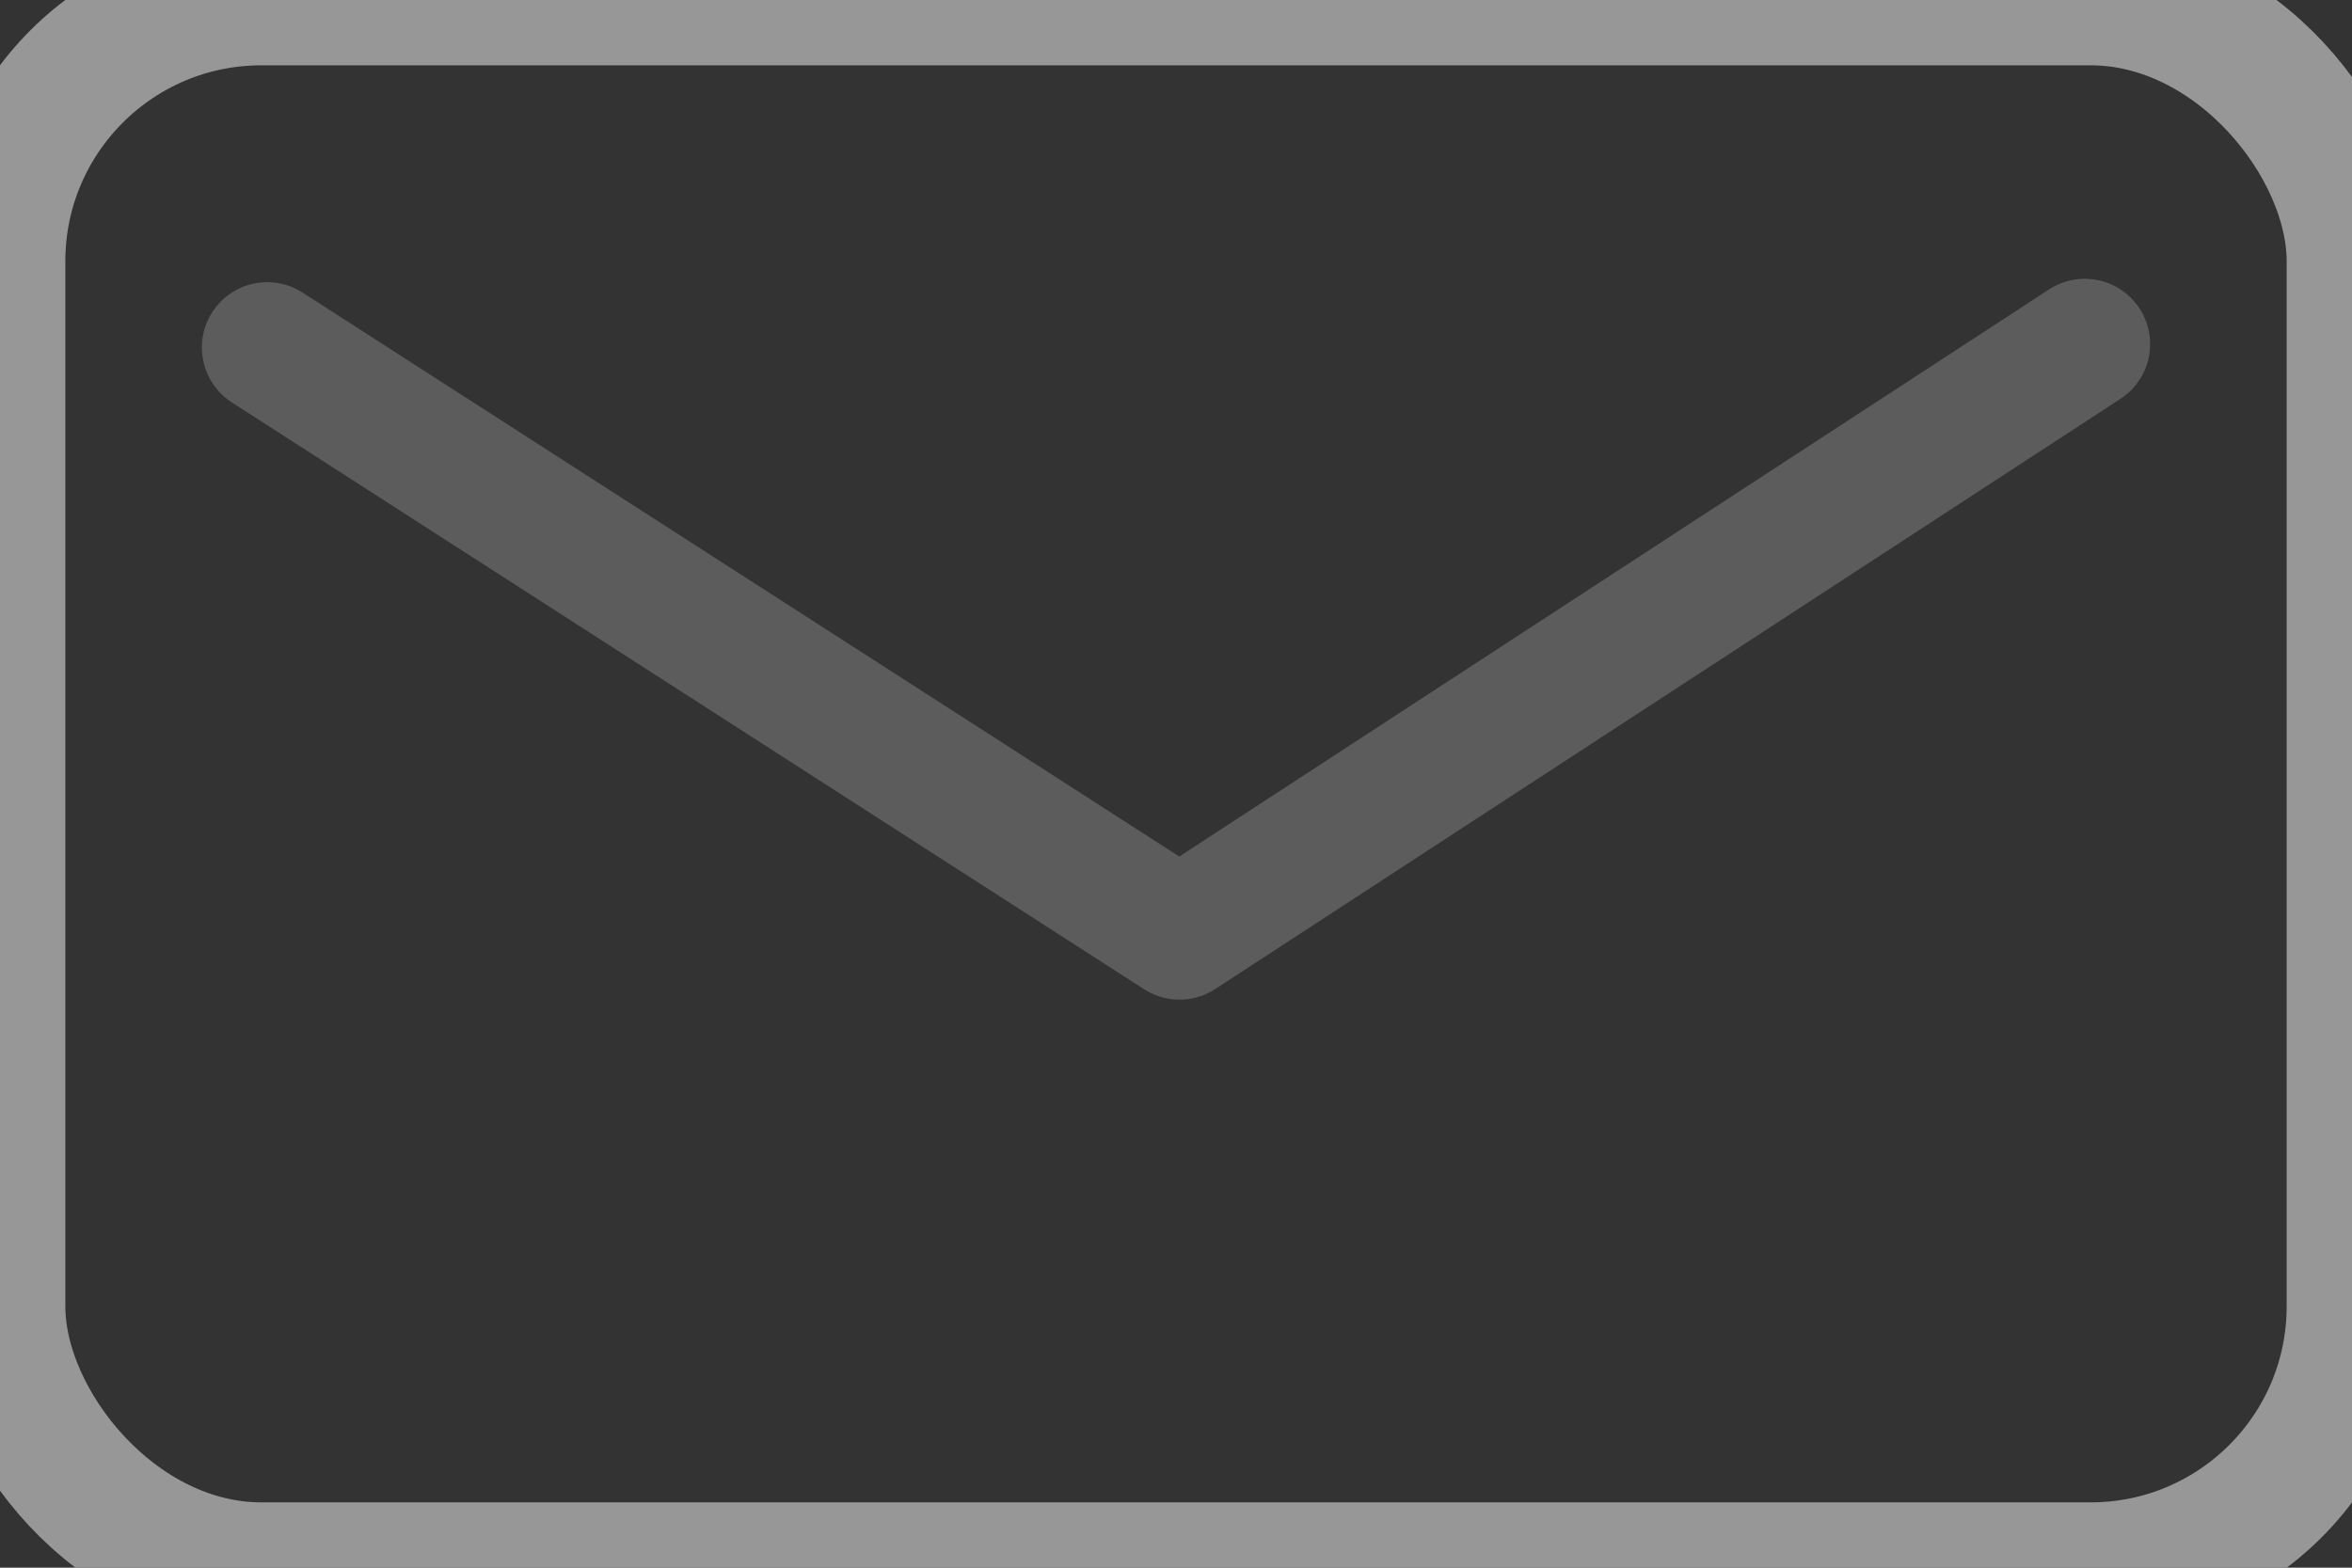 <?xml version="1.0" encoding="UTF-8" standalone="no"?>
<svg width="18px" height="12px" viewBox="0 0 18 12" version="1.1" xmlns="http://www.w3.org/2000/svg" xmlns:xlink="http://www.w3.org/1999/xlink" xmlns:sketch="http://www.bohemiancoding.com/sketch/ns">
    <rect x="0" y="0" width="18" height="12" fill="#333333" stroke="none"/>
    <!-- Generator: Sketch 3.4.4 (17249) - http://www.bohemiancoding.com/sketch -->
    <title>Mail Copy</title>
    <desc>Created with Sketch.</desc>
    <defs></defs>
    <g id="Page-1" stroke="none" stroke-width="1" fill="none" fill-rule="evenodd" sketch:type="MSPage">
        <g id="Анкета" sketch:type="MSArtboardGroup" transform="translate(-895, -11682)">
            <g id="Yes-Copy-11-+-Yes-Copy-12" sketch:type="MSLayerGroup" transform="translate(636, 11664)">
                <g id="Mail-Copy" transform="translate(259, 18)" sketch:type="MSShapeGroup">
                    <g id="Rectangle-26-+-Path-51">
                        <rect id="Rectangle-26" stroke="#979797" x="0" y="0" width="18" height="12" rx="2"></rect>
                        <path d="M2.045,2.66 L9.027,7.152 L15.955,2.634" id="Path-51" stroke="#FFFFFF" stroke-linecap="round" stroke-linejoin="round" opacity="0.2"></path>
                    </g>
                </g>
            </g>
        </g>
    </g>
</svg>